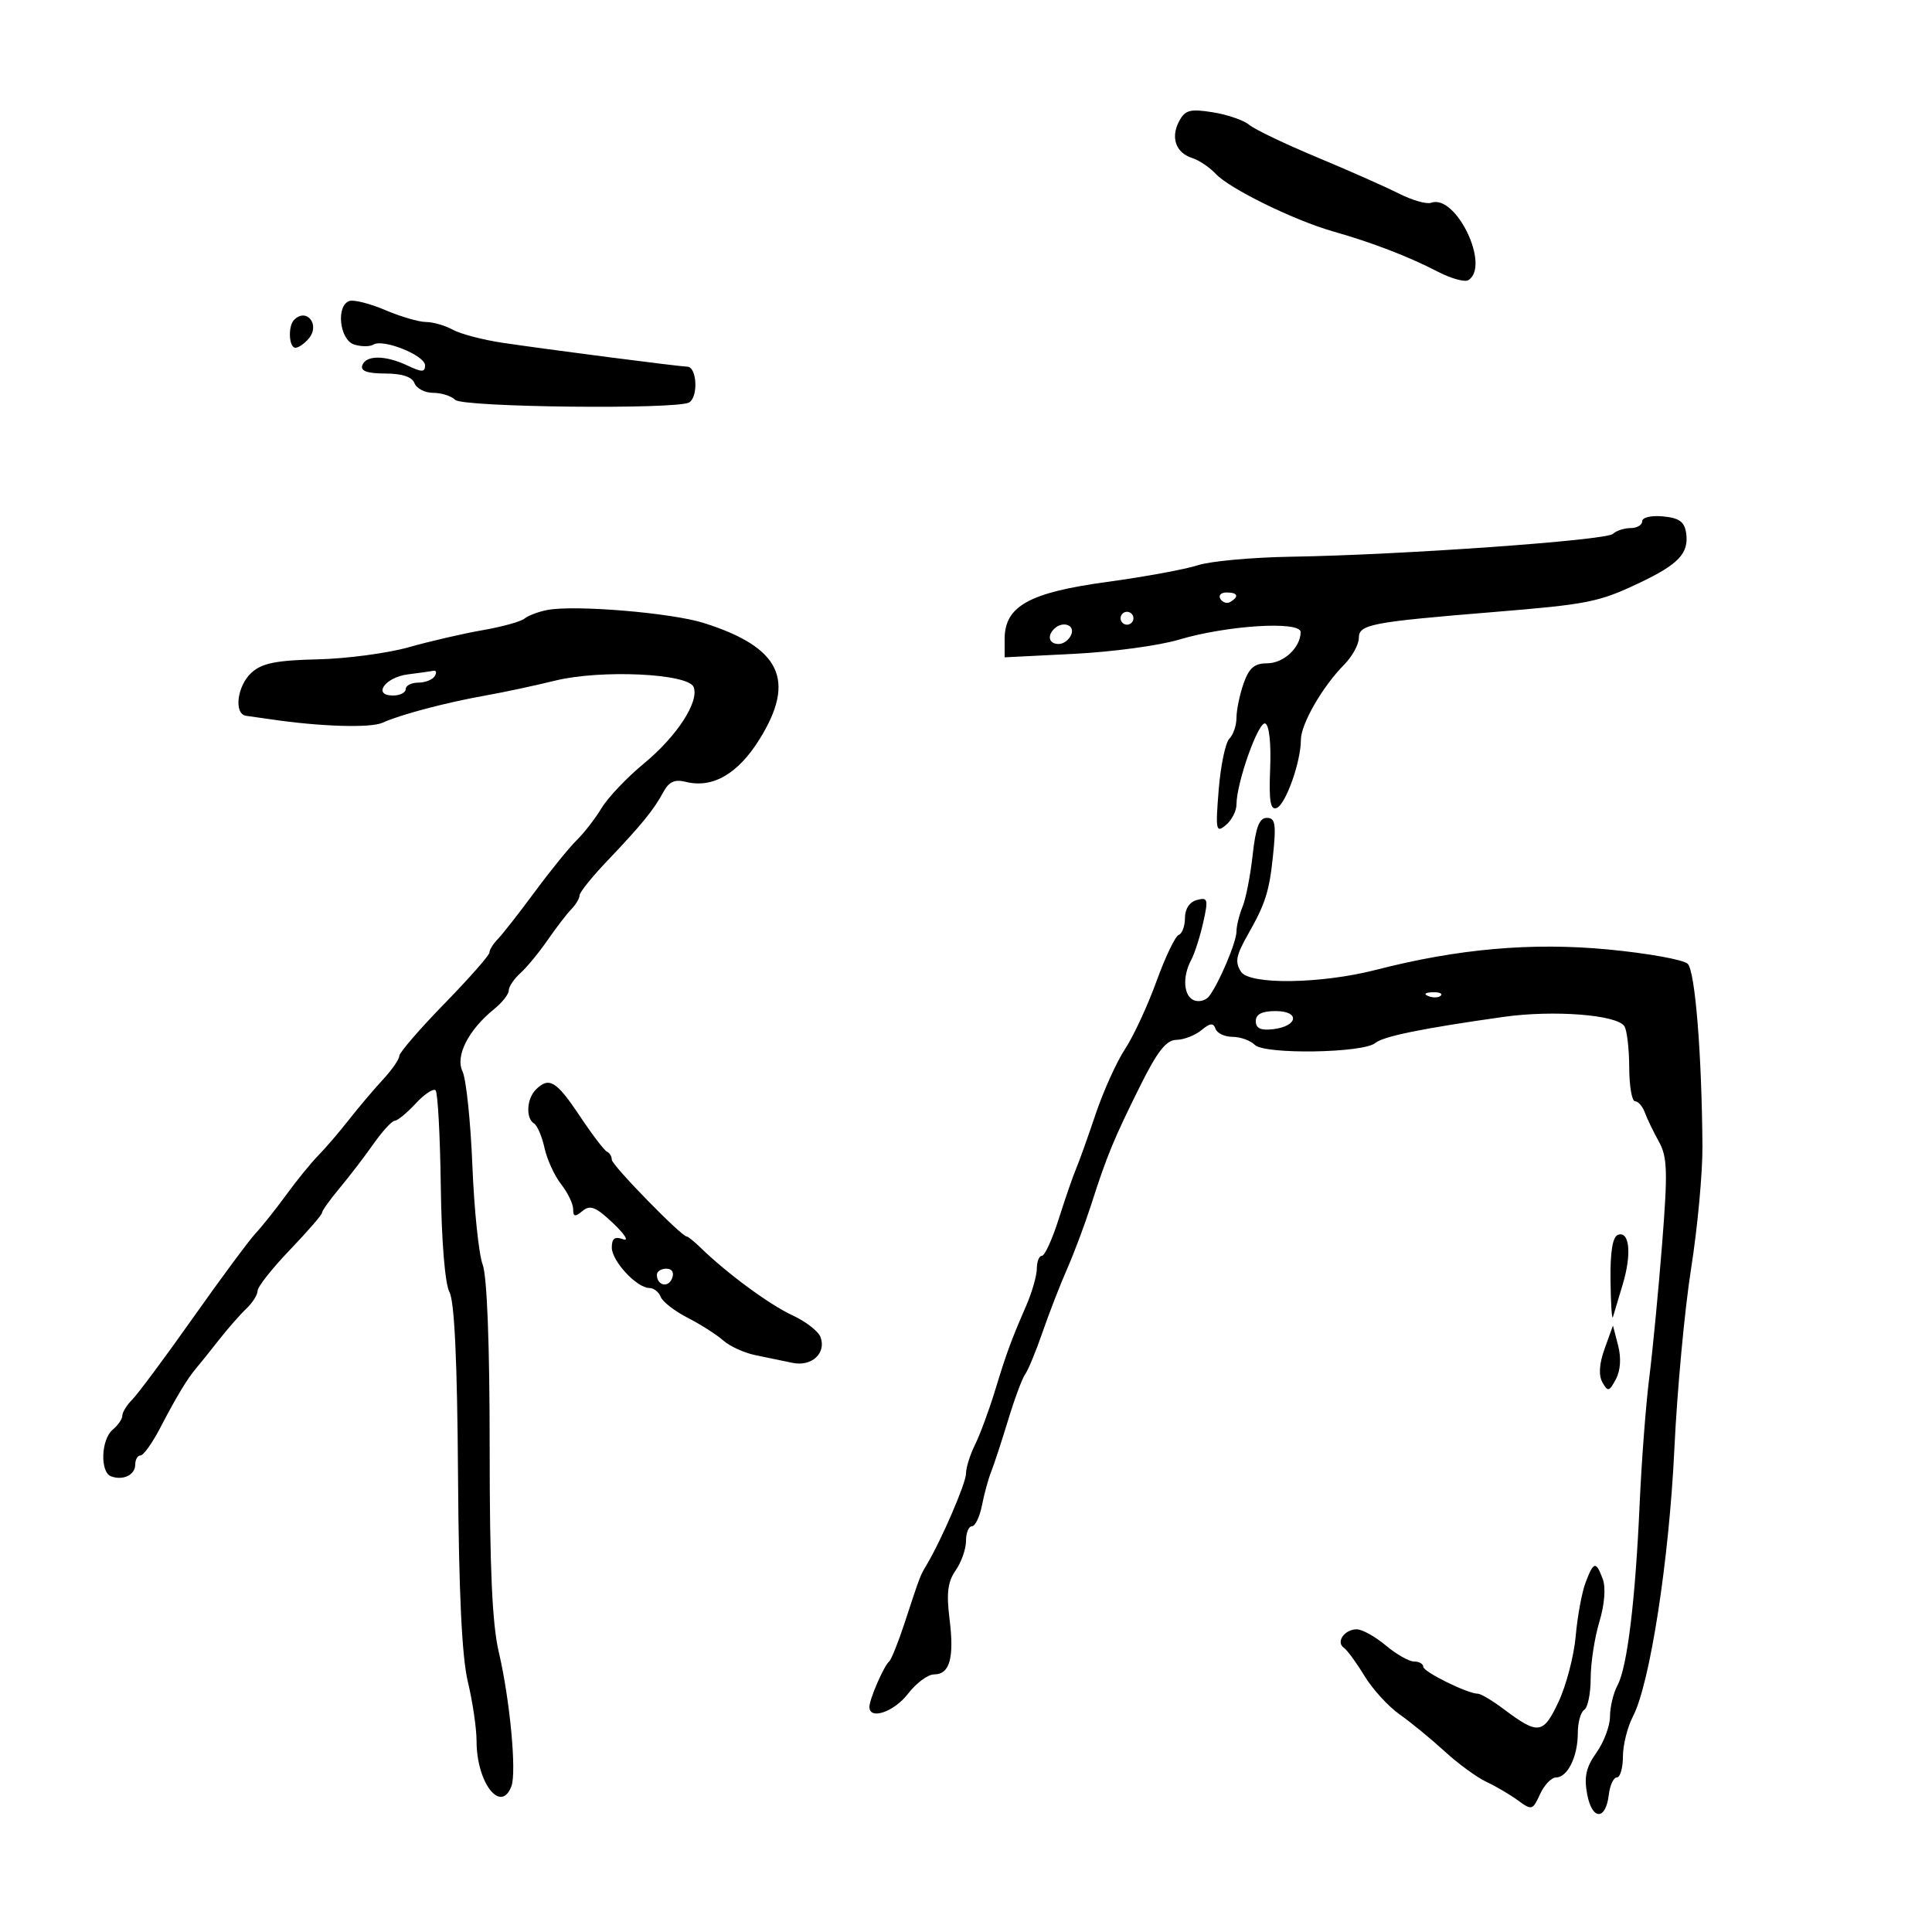 <svg xmlns="http://www.w3.org/2000/svg" width="300" height="300" viewBox="0 0 300 300" version="1.1">
	<path d="M 183.099 18.815 C 181.739 21.356, 182.581 23.732, 185.126 24.540 C 186.194 24.879, 187.845 25.991, 188.795 27.011 C 190.927 29.299, 200.949 34.211, 207 35.934 C 213.084 37.666, 218.740 39.840, 223.246 42.179 C 225.306 43.248, 227.443 43.844, 227.996 43.503 C 231.486 41.346, 226.081 30.075, 222.233 31.486 C 221.536 31.741, 219.286 31.100, 217.233 30.062 C 215.180 29.023, 209.450 26.485, 204.500 24.422 C 199.550 22.358, 194.813 20.091, 193.974 19.383 C 193.135 18.675, 190.590 17.798, 188.319 17.435 C 184.801 16.873, 184.029 17.077, 183.099 18.815 M 54.250 46.738 C 52.142 47.461, 52.725 52.778, 54.991 53.497 C 56.086 53.845, 57.439 53.847, 57.997 53.502 C 59.502 52.572, 66 55.190, 66 56.727 C 66 57.820, 65.520 57.825, 63.250 56.752 C 59.808 55.125, 56.791 55.126, 56.249 56.754 C 55.964 57.609, 57.080 58, 59.810 58 C 62.422 58, 63.984 58.515, 64.362 59.500 C 64.678 60.325, 65.986 61, 67.269 61 C 68.551 61, 70.091 61.491, 70.690 62.090 C 71.846 63.246, 105.206 63.609, 107.023 62.486 C 108.447 61.606, 108.220 57.010, 106.750 56.942 C 105.081 56.864, 84.915 54.255, 78 53.222 C 74.975 52.770, 71.517 51.860, 70.316 51.200 C 69.114 50.540, 67.239 50, 66.149 50 C 65.058 50, 62.216 49.170, 59.833 48.155 C 57.450 47.140, 54.938 46.503, 54.250 46.738 M 45.667 49.667 C 44.690 50.644, 44.853 54, 45.878 54 C 46.360 54, 47.299 53.345, 47.964 52.544 C 49.740 50.403, 47.605 47.729, 45.667 49.667 M 255 80.937 C 255 81.521, 254.190 82, 253.200 82 C 252.210 82, 250.972 82.406, 250.450 82.902 C 249.388 83.911, 217.459 86.176, 200.500 86.446 C 194.450 86.543, 187.925 87.138, 186 87.770 C 184.075 88.402, 177.713 89.571, 171.862 90.368 C 159.806 92.011, 156 94.134, 156 99.215 L 156 102.070 166.750 101.530 C 172.662 101.233, 179.975 100.249, 183 99.343 C 190.524 97.090, 202.011 96.378, 201.968 98.168 C 201.910 100.601, 199.314 103, 196.738 103 C 194.786 103, 193.941 103.731, 193.098 106.149 C 192.494 107.881, 192 110.266, 192 111.449 C 192 112.632, 191.502 114.098, 190.892 114.708 C 190.283 115.317, 189.538 118.895, 189.236 122.658 C 188.732 128.944, 188.822 129.389, 190.344 128.128 C 191.255 127.373, 192 125.928, 192 124.917 C 192 121.561, 195.403 111.967, 196.460 112.342 C 197.077 112.561, 197.390 115.407, 197.230 119.332 C 197.024 124.386, 197.263 125.836, 198.241 125.461 C 199.645 124.922, 202 118.296, 202 114.884 C 202 112.433, 205.361 106.594, 208.723 103.205 C 209.975 101.942, 211 100.075, 211 99.055 C 211 96.955, 212.856 96.599, 232 95.030 C 246.593 93.834, 248.240 93.505, 254.513 90.537 C 260.635 87.641, 262.268 85.915, 261.827 82.805 C 261.574 81.020, 260.767 80.429, 258.250 80.187 C 256.424 80.011, 255 80.339, 255 80.937 M 189.510 93.016 C 189.856 93.575, 190.557 93.774, 191.069 93.457 C 192.456 92.600, 192.198 92, 190.441 92 C 189.584 92, 189.165 92.457, 189.510 93.016 M 85 94.716 C 83.625 94.978, 82.029 95.578, 81.453 96.050 C 80.876 96.522, 77.951 97.333, 74.953 97.852 C 71.954 98.371, 66.800 99.561, 63.500 100.496 C 60.200 101.431, 53.817 102.281, 49.316 102.383 C 42.906 102.530, 40.685 102.976, 39.066 104.440 C 36.800 106.491, 36.263 110.908, 38.250 111.156 C 38.938 111.242, 40.625 111.481, 42 111.686 C 49.625 112.825, 57.535 113.072, 59.387 112.229 C 62.183 110.955, 69.306 109.076, 75.500 107.977 C 78.250 107.490, 83.059 106.461, 86.186 105.691 C 93.296 103.942, 106.899 104.574, 107.712 106.692 C 108.591 108.982, 105.103 114.337, 99.976 118.567 C 97.354 120.730, 94.403 123.837, 93.417 125.471 C 92.432 127.106, 90.689 129.356, 89.544 130.471 C 88.399 131.587, 85.467 135.200, 83.029 138.500 C 80.590 141.800, 78.011 145.095, 77.298 145.821 C 76.584 146.548, 76 147.488, 76 147.910 C 76 148.332, 72.850 151.910, 69 155.860 C 65.150 159.811, 62 163.460, 62 163.970 C 62 164.480, 60.857 166.131, 59.459 167.639 C 58.062 169.147, 55.699 171.936, 54.209 173.838 C 52.719 175.740, 50.574 178.242, 49.441 179.398 C 48.309 180.554, 46.073 183.300, 44.472 185.500 C 42.870 187.700, 40.722 190.400, 39.698 191.500 C 38.673 192.600, 34.302 198.501, 29.983 204.613 C 25.665 210.725, 21.427 216.430, 20.566 217.292 C 19.705 218.153, 19 219.284, 19 219.806 C 19 220.328, 18.325 221.315, 17.500 222 C 15.684 223.507, 15.508 228.605, 17.250 229.246 C 19.122 229.934, 21 229.018, 21 227.417 C 21 226.637, 21.370 226, 21.823 226 C 22.275 226, 23.642 224.088, 24.860 221.750 C 27.438 216.805, 29.100 214.052, 30.500 212.414 C 31.050 211.770, 32.625 209.808, 34 208.053 C 35.375 206.298, 37.288 204.118, 38.250 203.209 C 39.212 202.300, 40 201.051, 40 200.434 C 40 199.817, 42.250 196.965, 45 194.097 C 47.750 191.229, 50 188.631, 50 188.323 C 50 188.016, 51.237 186.282, 52.750 184.471 C 54.263 182.660, 56.625 179.575, 58 177.616 C 59.375 175.658, 60.859 174.043, 61.298 174.028 C 61.737 174.012, 63.203 172.804, 64.558 171.343 C 65.912 169.882, 67.298 168.965, 67.638 169.305 C 67.978 169.645, 68.342 176.353, 68.446 184.212 C 68.559 192.756, 69.100 199.358, 69.791 200.634 C 70.568 202.069, 71.004 211.402, 71.121 229.134 C 71.242 247.278, 71.718 257.260, 72.648 261.144 C 73.392 264.249, 74 268.390, 74 270.347 C 74 276.811, 77.753 281.691, 79.408 277.378 C 80.245 275.199, 79.182 263.902, 77.444 256.500 C 76.424 252.159, 76.035 243.413, 76.036 224.864 C 76.037 208.772, 75.631 198.161, 74.947 196.364 C 74.347 194.789, 73.629 187.875, 73.352 181 C 73.074 174.125, 72.385 167.543, 71.820 166.373 C 70.665 163.980, 72.724 159.927, 76.745 156.677 C 77.985 155.675, 79 154.378, 79 153.795 C 79 153.212, 79.809 152.007, 80.797 151.117 C 81.786 150.228, 83.684 147.925, 85.015 146 C 86.345 144.075, 88.011 141.905, 88.717 141.179 C 89.423 140.452, 90 139.481, 90 139.020 C 90 138.560, 91.912 136.177, 94.250 133.724 C 99.586 128.125, 101.538 125.731, 103.005 122.991 C 103.860 121.393, 104.767 120.976, 106.464 121.402 C 110.649 122.452, 114.587 120.184, 117.938 114.792 C 123.652 105.601, 121.217 100.516, 109.295 96.742 C 104.270 95.151, 89.285 93.902, 85 94.716 M 174 96 C 174 96.550, 174.450 97, 175 97 C 175.550 97, 176 96.550, 176 96 C 176 95.450, 175.550 95, 175 95 C 174.450 95, 174 95.450, 174 96 M 163.667 97.667 C 162.545 98.788, 162.923 100, 164.393 100 C 165.159 100, 166.045 99.325, 166.362 98.500 C 166.939 96.996, 164.951 96.382, 163.667 97.667 M 63.335 104.717 C 59.783 105.163, 57.792 108, 61.031 108 C 62.114 108, 63 107.550, 63 107 C 63 106.450, 63.873 106, 64.941 106 C 66.009 106, 67.160 105.550, 67.500 105 C 67.840 104.450, 67.754 104.072, 67.309 104.160 C 66.864 104.248, 65.076 104.499, 63.335 104.717 M 194.514 132.750 C 194.167 135.912, 193.460 139.534, 192.942 140.797 C 192.424 142.060, 192 143.792, 192 144.646 C 192 146.271, 189.307 152.645, 187.756 154.691 C 187.260 155.345, 186.212 155.635, 185.427 155.334 C 183.783 154.703, 183.561 151.688, 184.966 149.064 C 185.497 148.071, 186.336 145.459, 186.831 143.259 C 187.647 139.626, 187.558 139.303, 185.865 139.746 C 184.727 140.043, 184 141.130, 184 142.533 C 184 143.798, 183.565 144.983, 183.034 145.167 C 182.502 145.350, 180.943 148.603, 179.570 152.396 C 178.196 156.189, 176.002 160.914, 174.695 162.896 C 173.387 164.878, 171.333 169.425, 170.129 173 C 168.926 176.575, 167.557 180.400, 167.087 181.500 C 166.617 182.600, 165.412 186.088, 164.409 189.250 C 163.406 192.412, 162.229 195, 161.793 195 C 161.357 195, 161 195.885, 161 196.966 C 161 198.047, 160.263 200.635, 159.361 202.716 C 156.942 208.302, 156.340 209.943, 154.487 216 C 153.561 219.025, 152.173 222.774, 151.402 224.331 C 150.631 225.888, 150 227.907, 150 228.817 C 150 230.299, 146.191 239.130, 143.882 243 C 142.862 244.710, 142.898 244.614, 140.472 252 C 139.478 255.025, 138.393 257.725, 138.062 258 C 137.251 258.673, 135 263.854, 135 265.047 C 135 267.134, 138.834 265.826, 141 263 C 142.265 261.350, 144.084 260, 145.043 260 C 147.488 260, 148.199 257.440, 147.440 251.368 C 146.942 247.384, 147.169 245.597, 148.394 243.848 C 149.277 242.587, 150 240.530, 150 239.277 C 150 238.025, 150.414 237, 150.921 237 C 151.427 237, 152.128 235.537, 152.479 233.750 C 152.830 231.963, 153.477 229.600, 153.918 228.500 C 154.359 227.400, 155.540 223.800, 156.543 220.500 C 157.545 217.200, 158.736 214.001, 159.188 213.391 C 159.640 212.781, 160.849 209.856, 161.874 206.891 C 162.898 203.926, 164.627 199.475, 165.715 197 C 166.804 194.525, 168.488 190.025, 169.458 187 C 171.878 179.454, 172.947 176.863, 177.042 168.626 C 179.724 163.232, 181.093 161.492, 182.678 161.468 C 183.829 161.450, 185.570 160.775, 186.548 159.968 C 187.909 158.843, 188.424 158.792, 188.746 159.750 C 188.977 160.438, 190.164 161, 191.383 161 C 192.603 161, 194.163 161.563, 194.850 162.250 C 196.364 163.764, 211.659 163.528, 213.547 161.961 C 214.809 160.913, 220.864 159.681, 233.500 157.899 C 241.246 156.807, 251.095 157.571, 252.235 159.352 C 252.639 159.983, 252.976 162.863, 252.985 165.750 C 252.993 168.637, 253.398 171, 253.883 171 C 254.369 171, 255.055 171.787, 255.408 172.750 C 255.761 173.713, 256.743 175.747, 257.589 177.270 C 258.914 179.655, 258.983 181.884, 258.083 193.270 C 257.508 200.547, 256.610 209.875, 256.088 214 C 255.566 218.125, 254.899 226.900, 254.606 233.500 C 253.937 248.560, 252.681 258.862, 251.170 261.684 C 250.526 262.886, 250 265.066, 250 266.530 C 250 267.994, 249.054 270.520, 247.898 272.144 C 246.282 274.413, 245.948 275.910, 246.455 278.612 C 247.217 282.672, 249.338 282.710, 249.816 278.673 C 249.990 277.203, 250.553 276, 251.066 276 C 251.580 276, 252.003 274.538, 252.006 272.750 C 252.010 270.962, 252.710 268.162, 253.562 266.527 C 256.204 261.461, 259.178 242.262, 259.994 225 C 260.423 215.925, 261.592 203.325, 262.590 197 C 263.589 190.675, 264.383 182.125, 264.354 178 C 264.254 163.643, 263.221 150.821, 262.071 149.664 C 261.435 149.024, 255.871 148.020, 249.707 147.433 C 237.887 146.307, 226.414 147.314, 213.659 150.598 C 205.132 152.793, 194.001 152.946, 192.701 150.886 C 191.729 149.347, 191.914 148.393, 193.838 145 C 196.478 140.347, 197.092 138.417, 197.659 132.987 C 198.186 127.947, 198.037 127, 196.714 127 C 195.542 127, 194.984 128.458, 194.514 132.750 M 221.813 154.683 C 222.534 154.972, 223.397 154.936, 223.729 154.604 C 224.061 154.272, 223.471 154.036, 222.417 154.079 C 221.252 154.127, 221.015 154.364, 221.813 154.683 M 195 158.566 C 195 159.677, 195.779 160.041, 197.673 159.816 C 201.566 159.356, 201.909 157, 198.083 157 C 195.951 157, 195 157.483, 195 158.566 M 83.200 169.200 C 81.777 170.623, 81.618 173.646, 82.923 174.452 C 83.431 174.766, 84.164 176.480, 84.553 178.261 C 84.942 180.043, 86.102 182.573, 87.130 183.885 C 88.159 185.197, 89 186.939, 89 187.757 C 89 188.948, 89.291 189.003, 90.459 188.034 C 91.646 187.049, 92.532 187.405, 95.209 189.946 C 97.019 191.664, 97.713 192.781, 96.750 192.428 C 95.466 191.957, 95 192.300, 95 193.719 C 95 195.823, 98.888 200, 100.846 200 C 101.515 200, 102.300 200.618, 102.590 201.374 C 102.880 202.130, 104.766 203.592, 106.781 204.624 C 108.797 205.656, 111.281 207.242, 112.302 208.148 C 113.323 209.055, 115.585 210.084, 117.329 210.435 C 119.073 210.786, 121.651 211.320, 123.057 211.622 C 126.032 212.260, 128.361 210.105, 127.401 207.602 C 127.053 206.694, 125.082 205.175, 123.022 204.226 C 119.509 202.607, 112.860 197.711, 108.796 193.750 C 107.808 192.787, 106.835 192, 106.633 192 C 105.806 192, 95 180.931, 95 180.084 C 95 179.579, 94.662 179.017, 94.250 178.833 C 93.838 178.650, 91.925 176.138, 90 173.252 C 86.383 167.828, 85.248 167.152, 83.200 169.200 M 251.250 191.739 C 250.407 192.028, 250.026 194.335, 250.079 198.833 C 250.122 202.500, 250.293 205.050, 250.458 204.500 C 250.622 203.950, 251.305 201.676, 251.974 199.446 C 253.386 194.741, 253.047 191.124, 251.250 191.739 M 102 197.941 C 102 199.617, 103.774 200.033, 104.364 198.494 C 104.712 197.587, 104.361 197, 103.469 197 C 102.661 197, 102 197.423, 102 197.941 M 249.171 209.403 C 248.326 211.741, 248.205 213.544, 248.820 214.644 C 249.665 216.153, 249.873 216.105, 250.910 214.168 C 251.632 212.819, 251.763 210.865, 251.261 208.927 L 250.460 205.838 249.171 209.403 M 246.202 245.750 C 245.630 247.262, 244.941 251.005, 244.672 254.067 C 244.403 257.129, 243.205 261.713, 242.010 264.255 C 239.620 269.339, 238.876 269.432, 233.406 265.324 C 231.704 264.046, 229.942 263, 229.492 263 C 227.885 263, 221 259.601, 221 258.808 C 221 258.363, 220.360 258, 219.577 258 C 218.794 258, 216.816 256.875, 215.182 255.500 C 213.548 254.125, 211.515 253, 210.665 253 C 208.773 253, 207.394 254.984, 208.675 255.862 C 209.187 256.213, 210.626 258.179, 211.873 260.232 C 213.121 262.285, 215.572 264.972, 217.321 266.204 C 219.069 267.435, 222.214 270.015, 224.309 271.936 C 226.404 273.858, 229.329 275.996, 230.809 276.688 C 232.289 277.380, 234.501 278.680, 235.724 279.578 C 237.848 281.136, 238.001 281.092, 239.134 278.605 C 239.787 277.172, 240.908 276, 241.625 276 C 243.408 276, 245 272.757, 245 269.125 C 245 267.471, 245.450 265.840, 246 265.500 C 246.550 265.160, 247 262.955, 247 260.600 C 247 258.245, 247.605 254.309, 248.344 251.853 C 249.155 249.157, 249.366 246.519, 248.876 245.194 C 247.824 242.351, 247.459 242.427, 246.202 245.750" stroke="none" fill="black" fill-rule="evenodd"/>
</svg>